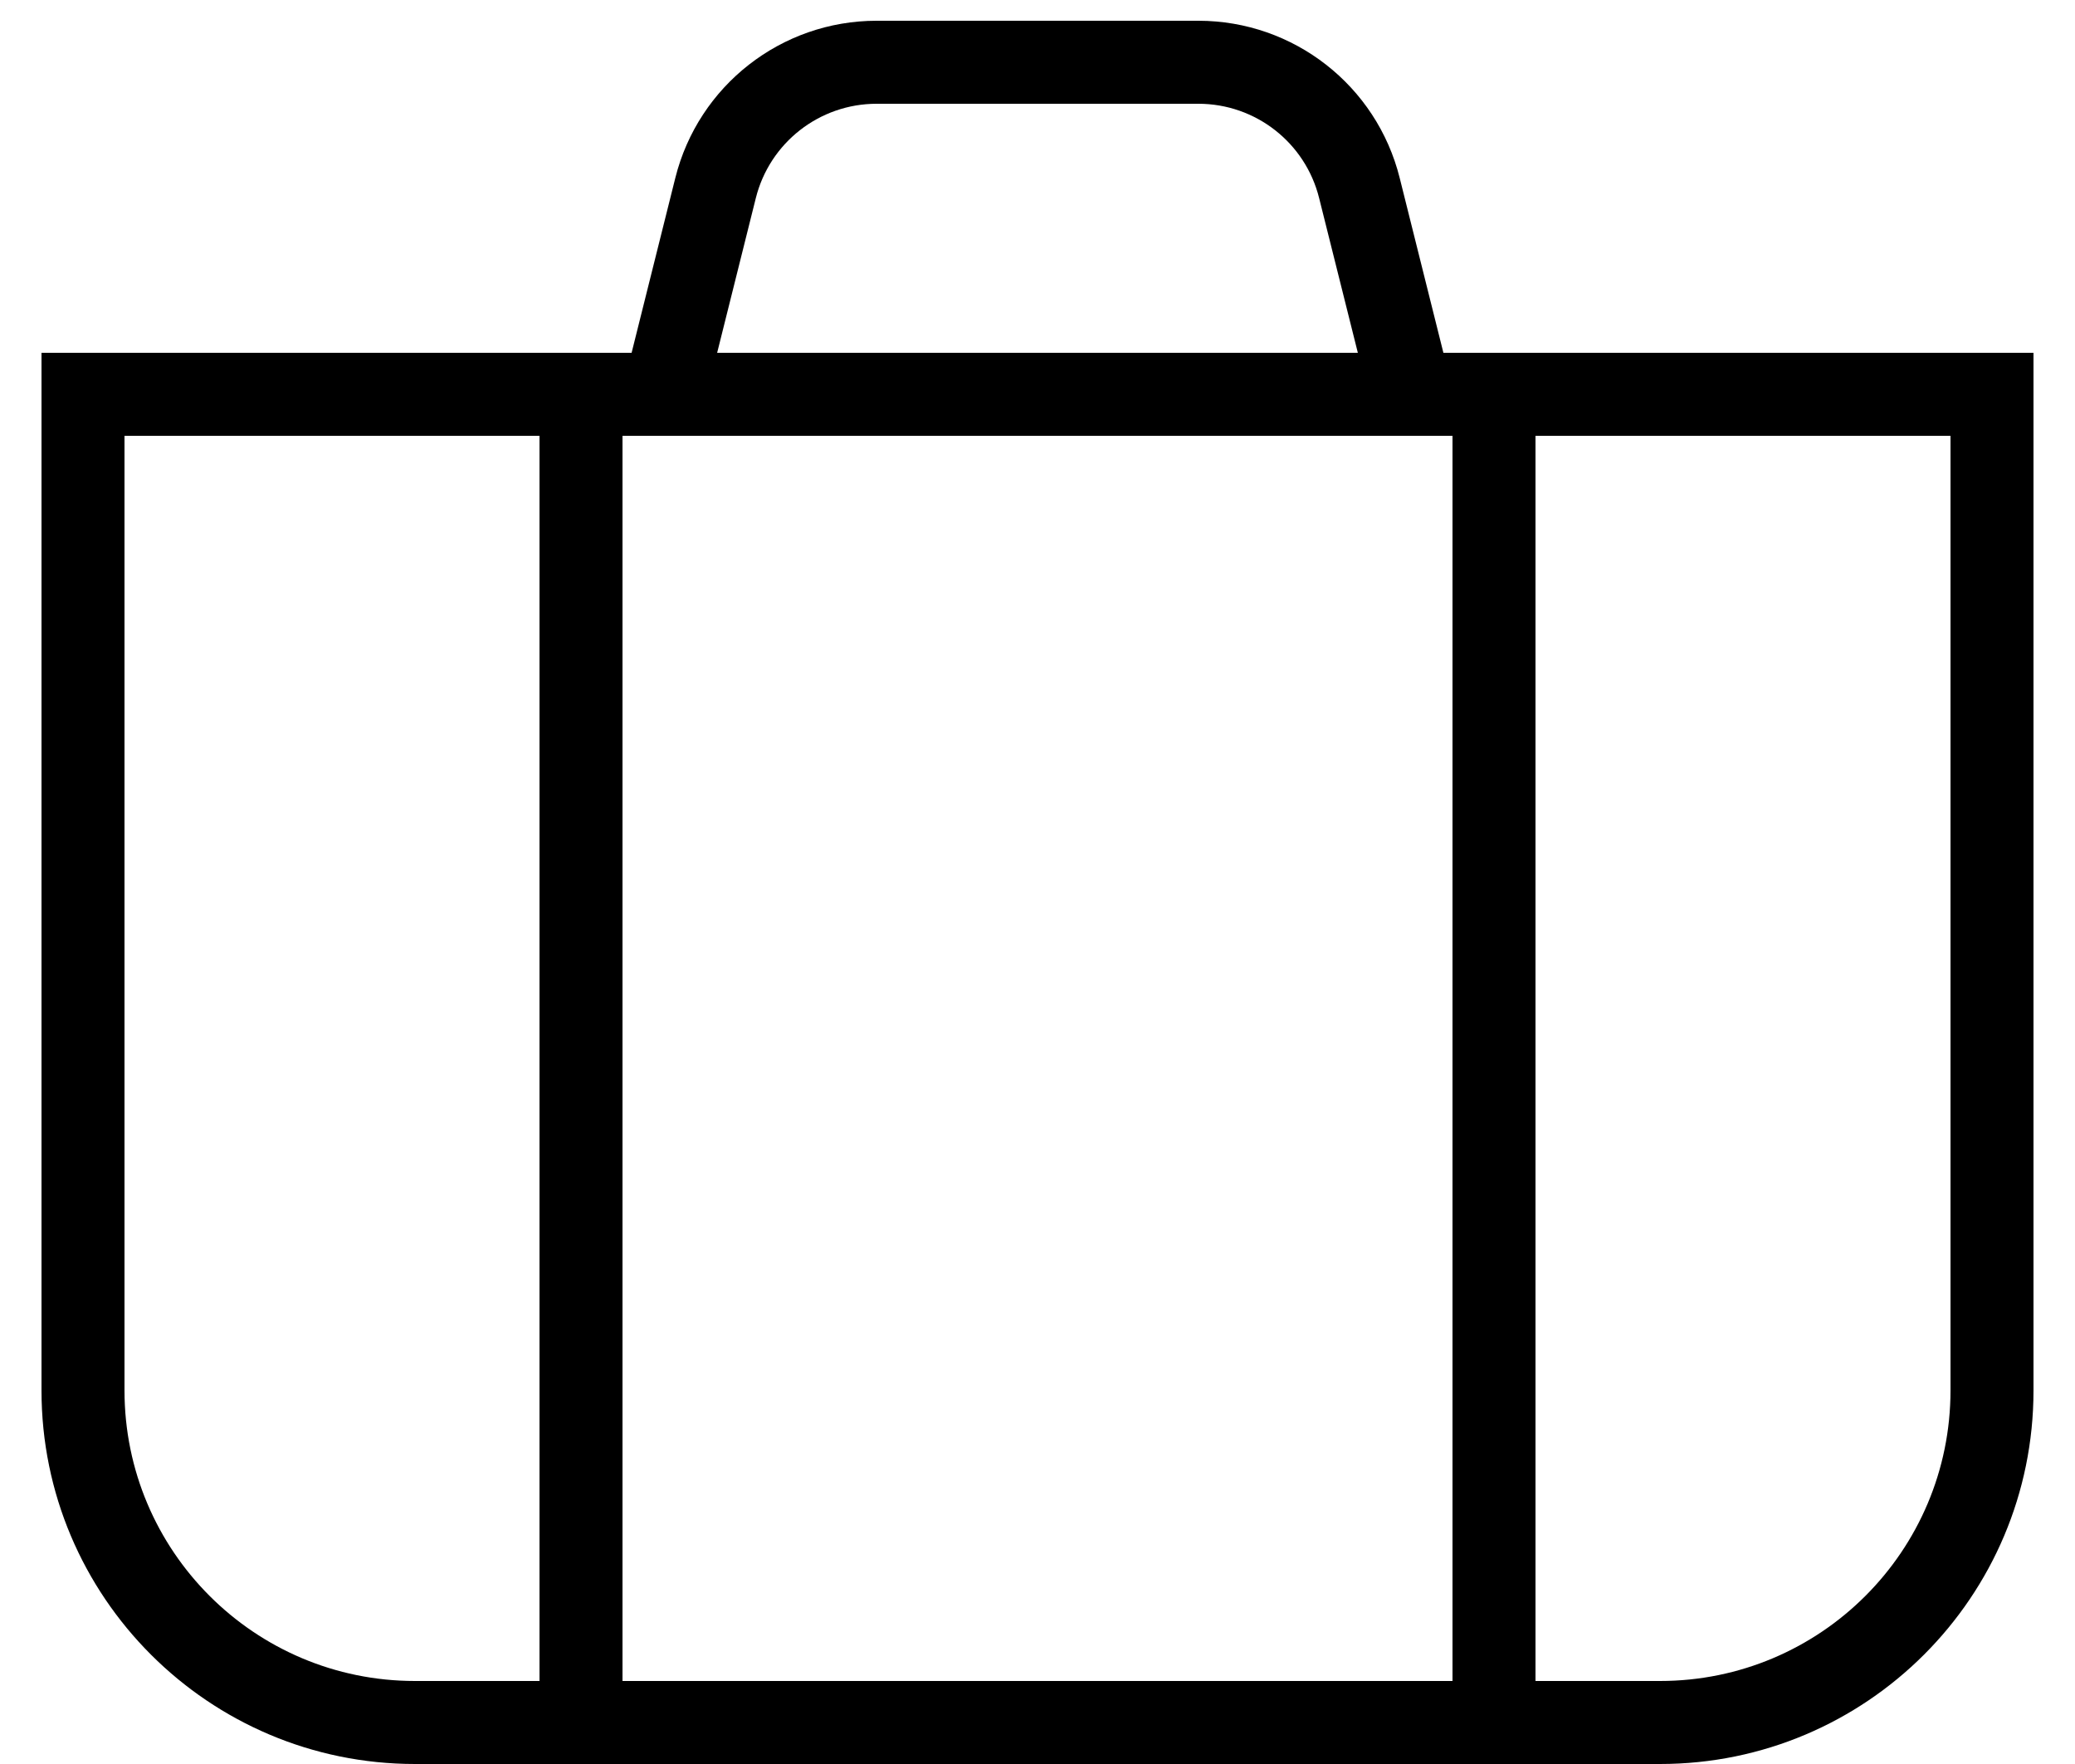 <?xml version="1.0" encoding="UTF-8"?>
<svg width="40px" height="34px" viewBox="0 0 40 34" version="1.1" xmlns="http://www.w3.org/2000/svg" xmlns:xlink="http://www.w3.org/1999/xlink">
    <!-- Generator: Sketch 43.2 (39069) - http://www.bohemiancoding.com/sketch -->
    <title>Group 13</title>
    <desc>Created with Sketch.</desc>
    <defs></defs>
    <g id="Results" stroke="none" stroke-width="1" fill="none" fill-rule="evenodd">
        <g id="Web-Results-Desktop" transform="translate(-493, -1383)" fill-rule="nonzero" fill="#000000">
            <g id="Results3" transform="translate(0, 1361)">
                <g id="Group-2" transform="translate(472, 0)">
                    <g id="Group-14">
                        <g id="Group-13" transform="translate(21, 22)">
                            <path d="M2.4,26.8 C2.4,29.893 4.907,32.4 8,32.4 L32,32.4 C35.093,32.4 37.6,29.893 37.6,26.8 L37.6,8.4 L2.4,8.4 L2.4,26.8 Z M32,34 L8,34 C4.024,34 0.8,30.776 0.8,26.8 L0.8,6.8 L39.2,6.8 L39.2,26.8 C39.2,30.776 35.976,34 32,34 Z" id="Stroke-448"></path>
                            <path d="M13.576,7.794 L14.57,3.818 C14.837,2.75 15.797,2 16.898,2 L23.102,2 C24.203,2 25.163,2.749 25.429,3.818 L26.424,7.794 L27.976,7.406 L26.982,3.43 C26.537,1.649 24.937,0.4 23.102,0.4 L16.898,0.4 C15.063,0.4 13.463,1.649 13.018,3.43 L12.024,7.406 L13.576,7.794 Z" id="Stroke-449"></path>
                            <polygon id="Stroke-450" points="10.4 7.6 10.4 33.2 12 33.2 12 7.6"></polygon>
                            <polygon id="Stroke-451" points="28 7.6 28 33.2 29.6 33.2 29.6 7.6"></polygon>
                        </g>
                    </g>
                </g>
            </g>
        </g>
    </g>
</svg>